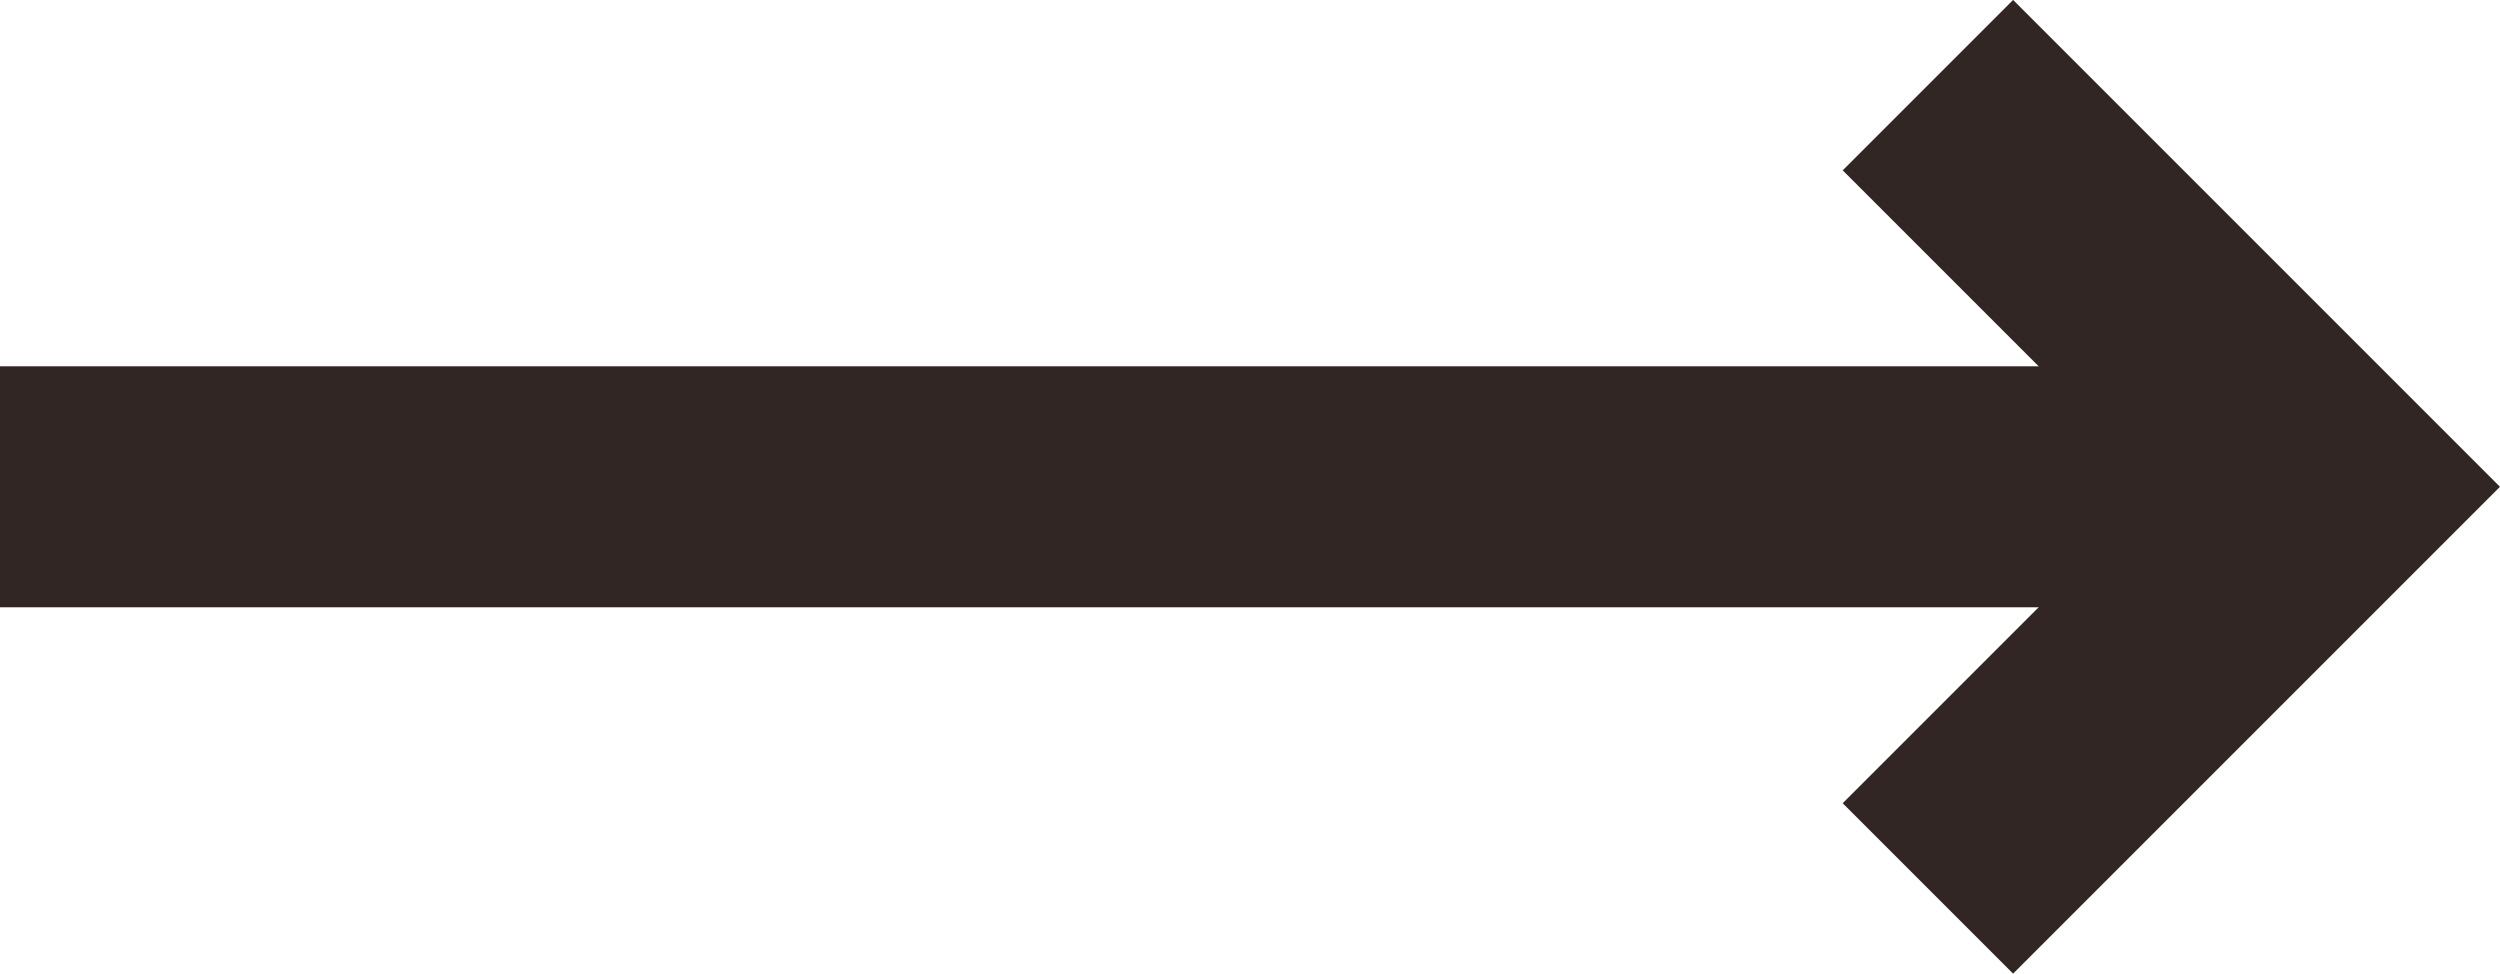 <?xml version="1.0" encoding="UTF-8" standalone="no"?>
<svg
   width="15.561"
   height="6.061"
   viewBox="0 0 15.561 6.061"
   fill="none"
   version="1.1"
   id="svg6"
   sodipodi:docname="Group 343.svg"
   inkscape:version="1.1.2 (0a00cf5339, 2022-02-04)"
   xmlns:inkscape="http://www.inkscape.org/namespaces/inkscape"
   xmlns:sodipodi="http://sodipodi.sourceforge.net/DTD/sodipodi-0.dtd"
   xmlns="http://www.w3.org/2000/svg"
   xmlns:svg="http://www.w3.org/2000/svg">
  <defs
     id="defs10" />
  <sodipodi:namedview
     id="namedview8"
     pagecolor="#ffffff"
     bordercolor="#000000"
     borderopacity="0.25"
     inkscape:pageshadow="2"
     inkscape:pageopacity="0.0"
     inkscape:pagecheckerboard="0"
     showgrid="false"
     inkscape:zoom="78.75"
     inkscape:cx="8"
     inkscape:cy="3.0349206"
     inkscape:window-width="1920"
     inkscape:window-height="957"
     inkscape:window-x="0"
     inkscape:window-y="0"
     inkscape:window-maximized="1"
     inkscape:current-layer="svg6" />
  <path
     d="M 0,3.03 H 14.5"
     stroke="#322625"
     stroke-width="1.5"
     id="path2" />
  <path
     d="m 12,0.53 2.5,2.5 -2.5,2.5"
     stroke="#322625"
     stroke-width="1.5"
     id="path4" />
</svg>
